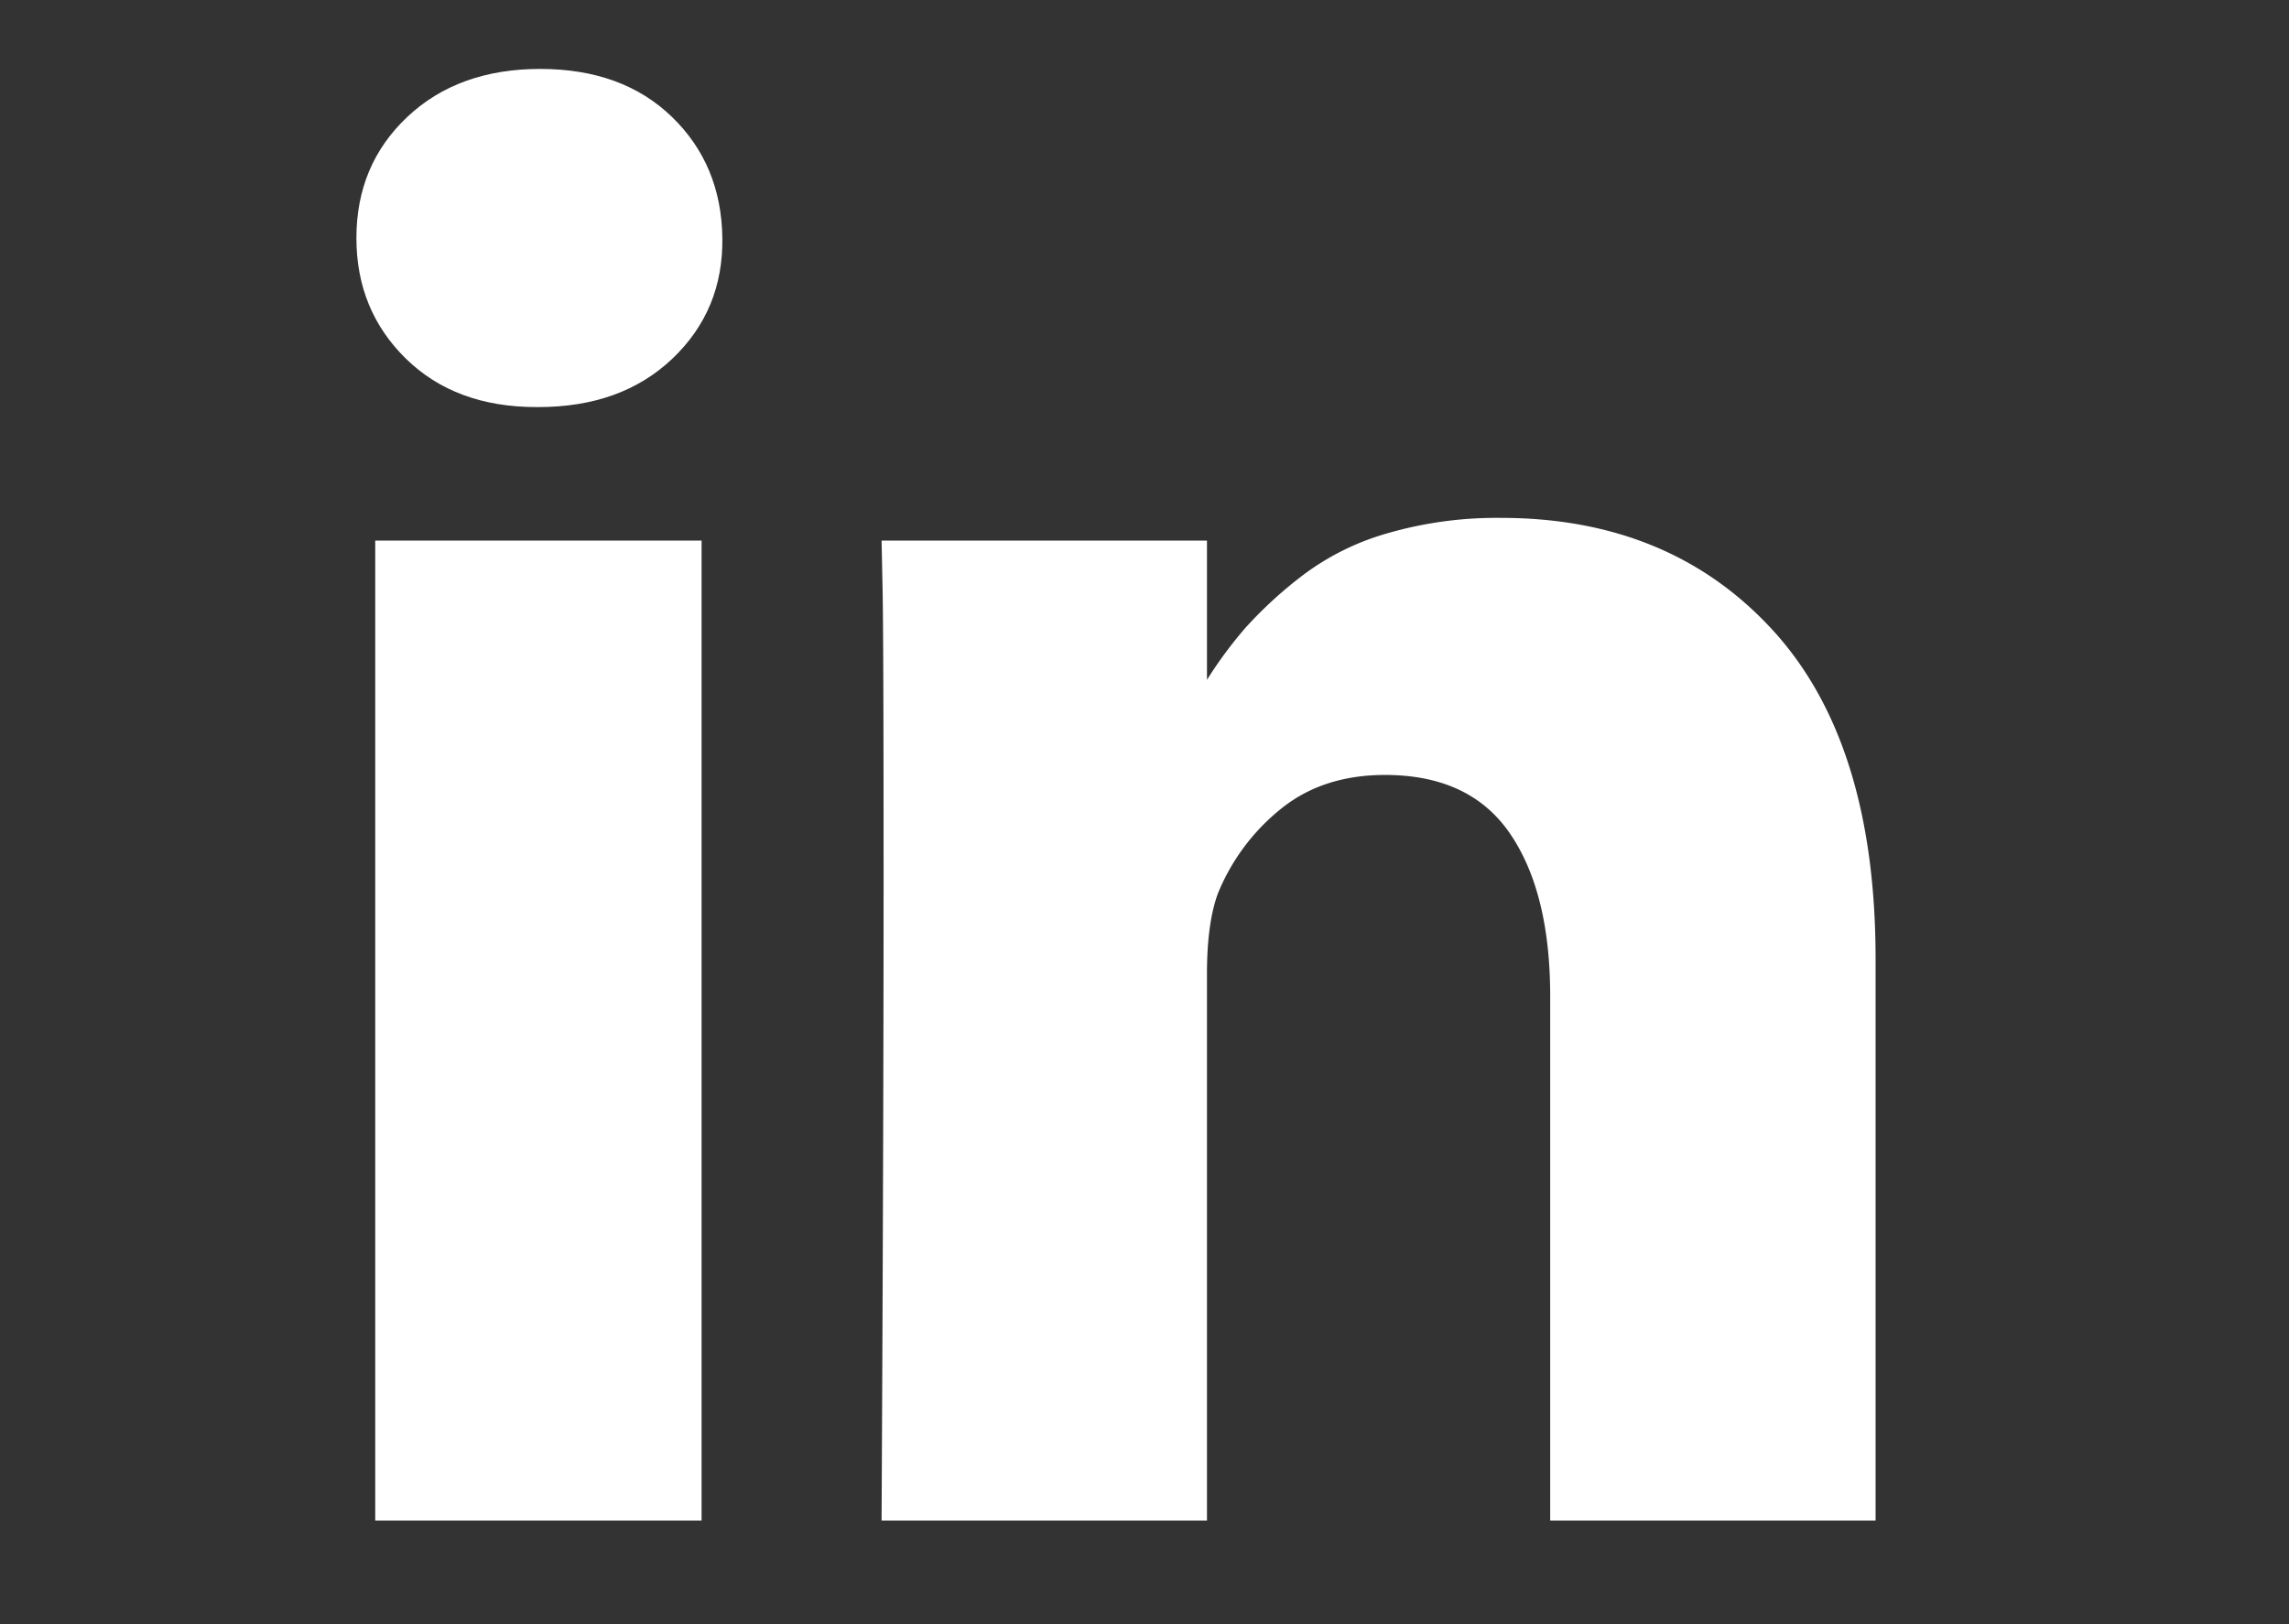 <svg id="Capa_1" data-name="Capa 1" xmlns="http://www.w3.org/2000/svg" viewBox="0 0 562.21 399"><rect x="0" y="0" width="562.21" height="399" fill="#333333" stroke="none"/><defs><style>.cls-1{fill:#fff;}</style></defs><title>linkedin</title><rect class="cls-1" x="92.16" y="132.8" width="80.16" height="240.73"/><path class="cls-1" d="M435.4,154.79q-25.26-27.57-66.8-27.57A96.36,96.36,0,0,0,340.78,131a63.18,63.18,0,0,0-21.13,10.57,103,103,0,0,0-13.73,12.63A104.22,104.22,0,0,0,296.45,167V132.8H216.53l.24,11.66q.25,11.67.25,71.9t-.49,157.17h79.92V239.2q0-12.39,2.67-19.68a51.61,51.61,0,0,1,15.43-20.77q10.32-8.38,25.63-8.38,20.88,0,30.73,14.45t9.84,40V373.53h79.92v-138Q460.66,182.36,435.4,154.79Z"/><path class="cls-1" d="M132.72,16.93q-20.16,0-32.67,11.78T87.54,58.47q0,17.73,12.15,29.63T131.75,100h.49q20.4,0,32.91-11.9t12.27-29.63q-.24-18-12.39-29.76T132.72,16.93Z"/></svg>